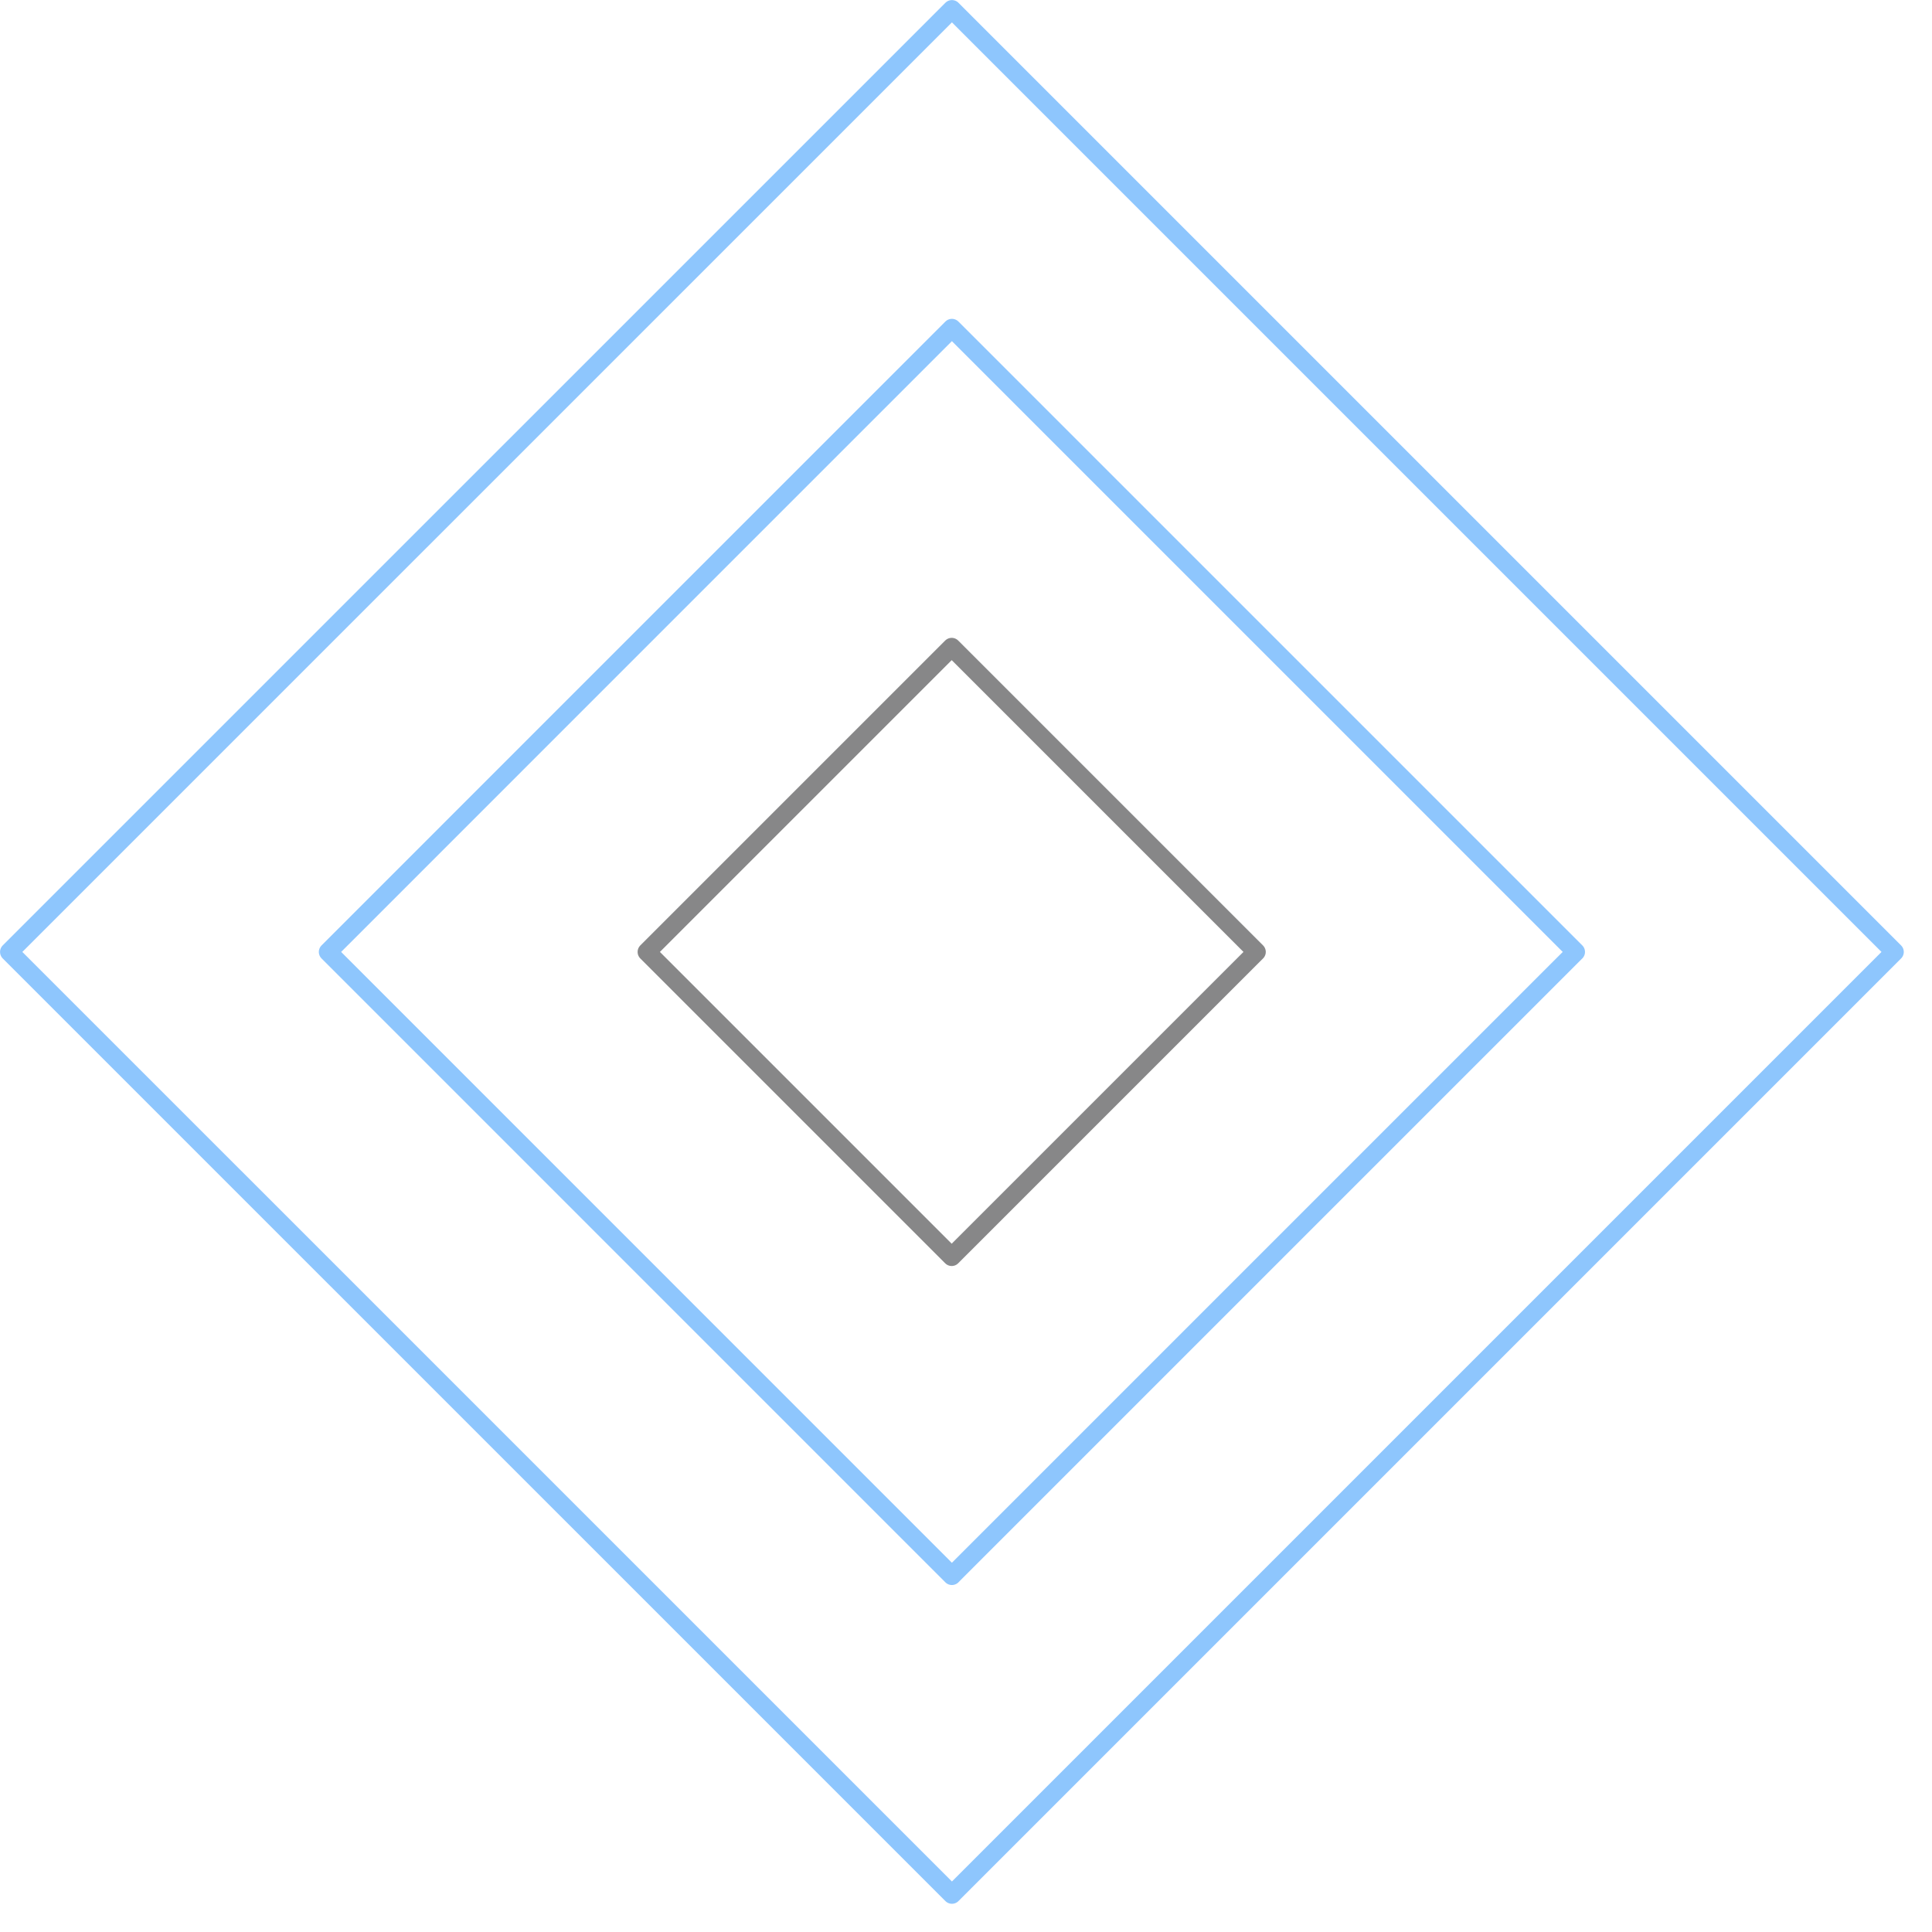 <svg width="57" height="57" viewBox="0 0 57 57" fill="none" xmlns="http://www.w3.org/2000/svg">
<g opacity="0.5" clip-path="url(#clip0_70_7)">
<path d="M28.085 0.275L0.274 28.085L28.085 55.895L55.895 28.085L28.085 0.275Z" stroke="#1E8DFC" stroke-width="0.545" stroke-miterlimit="10" stroke-linecap="round" stroke-linejoin="round"/>
<path d="M28.084 9.679L9.679 28.085L28.084 46.491L46.49 28.085L28.084 9.679Z" stroke="#1E8DFC" stroke-width="0.545" stroke-miterlimit="10" stroke-linecap="round" stroke-linejoin="round"/>
<path d="M28.078 19.091L19.084 28.085L28.078 37.079L37.072 28.085L28.078 19.091Z" stroke="#101011" stroke-width="0.545" stroke-miterlimit="10" stroke-linecap="round" stroke-linejoin="round"/>
</g>
<defs>
<clipPath id="clip0_70_7">
<rect width="56.17" height="56.17" fill="white"/>
</clipPath>
</defs>
</svg>
